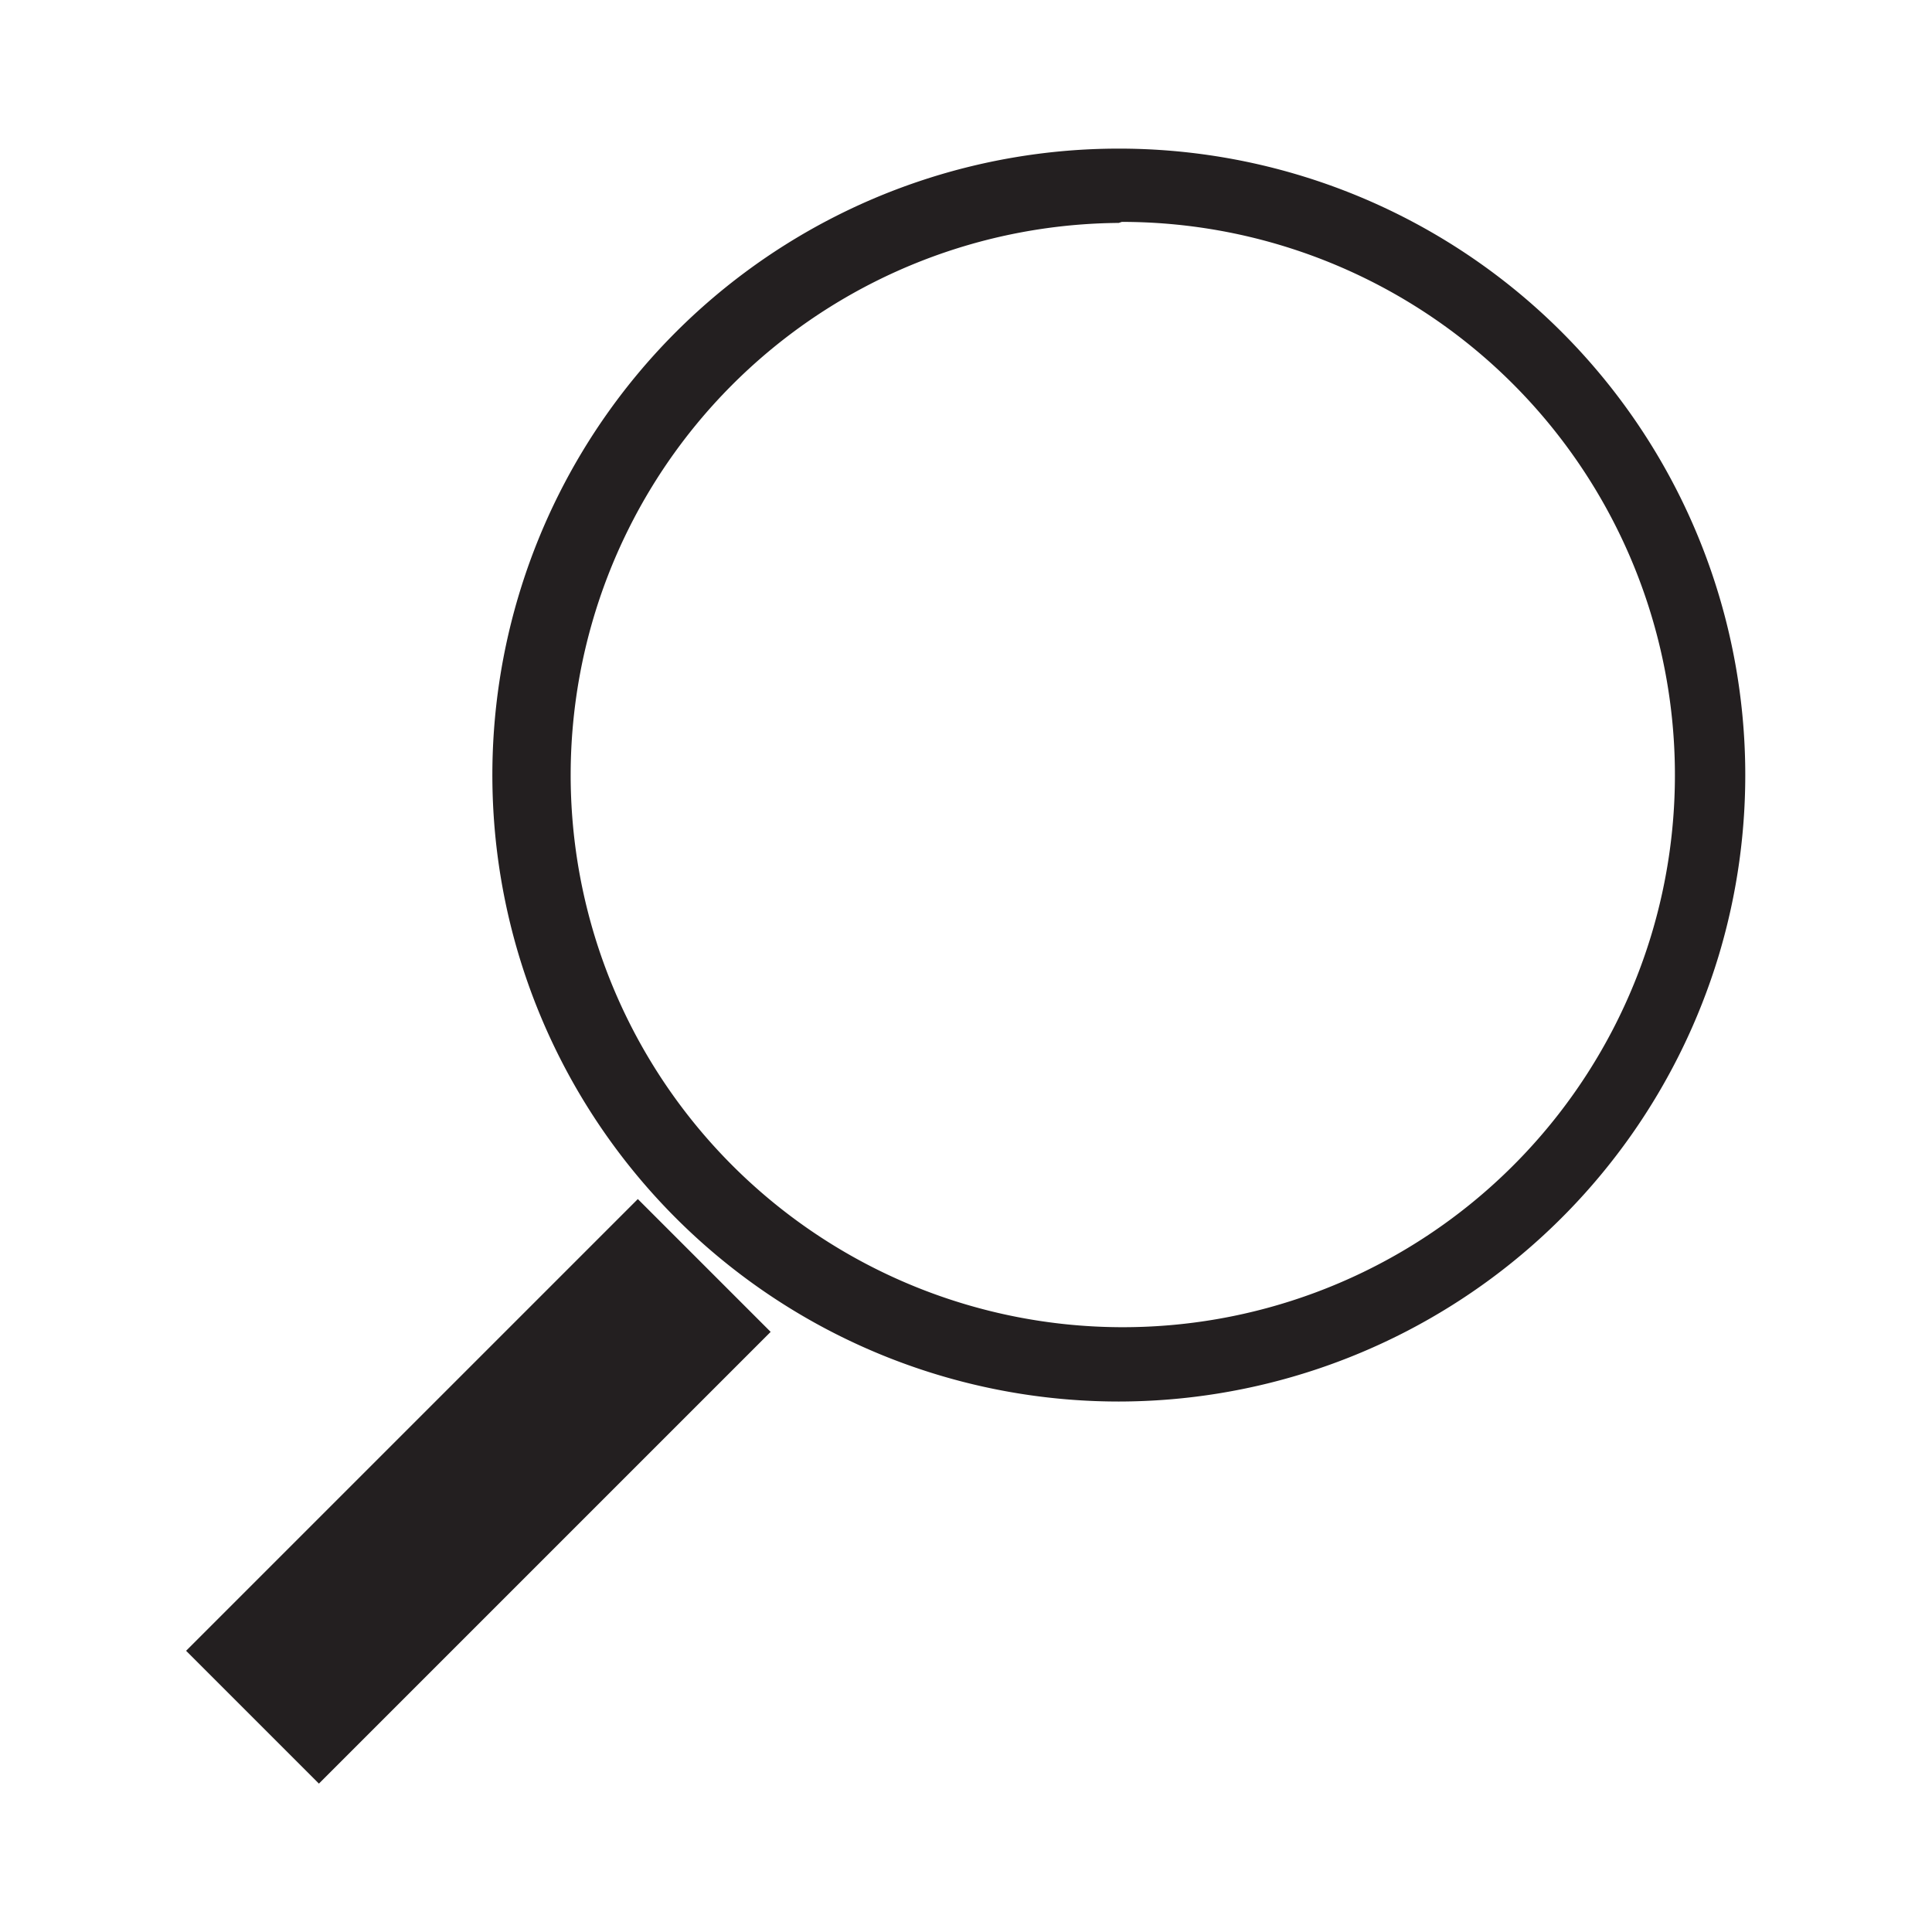 <svg xmlns="http://www.w3.org/2000/svg" viewBox="0 0 18.72 18.72"><title>search</title><g id="Light_Box" data-name="Light Box"><path d="M10.84,13.58a6.07,6.07,0,1,1,5.81-4.31h0A6.08,6.08,0,0,1,10.84,13.58Zm0-11.42A5.35,5.35,0,1,0,16,9.06h0a5.36,5.36,0,0,0-5.13-6.91Z" style="fill:#231f20"/><rect x="1.54" y="13.54" width="6.19" height="1.82" transform="translate(-8.86 7.51) rotate(-45)" style="fill:#231f20"/></g></svg>